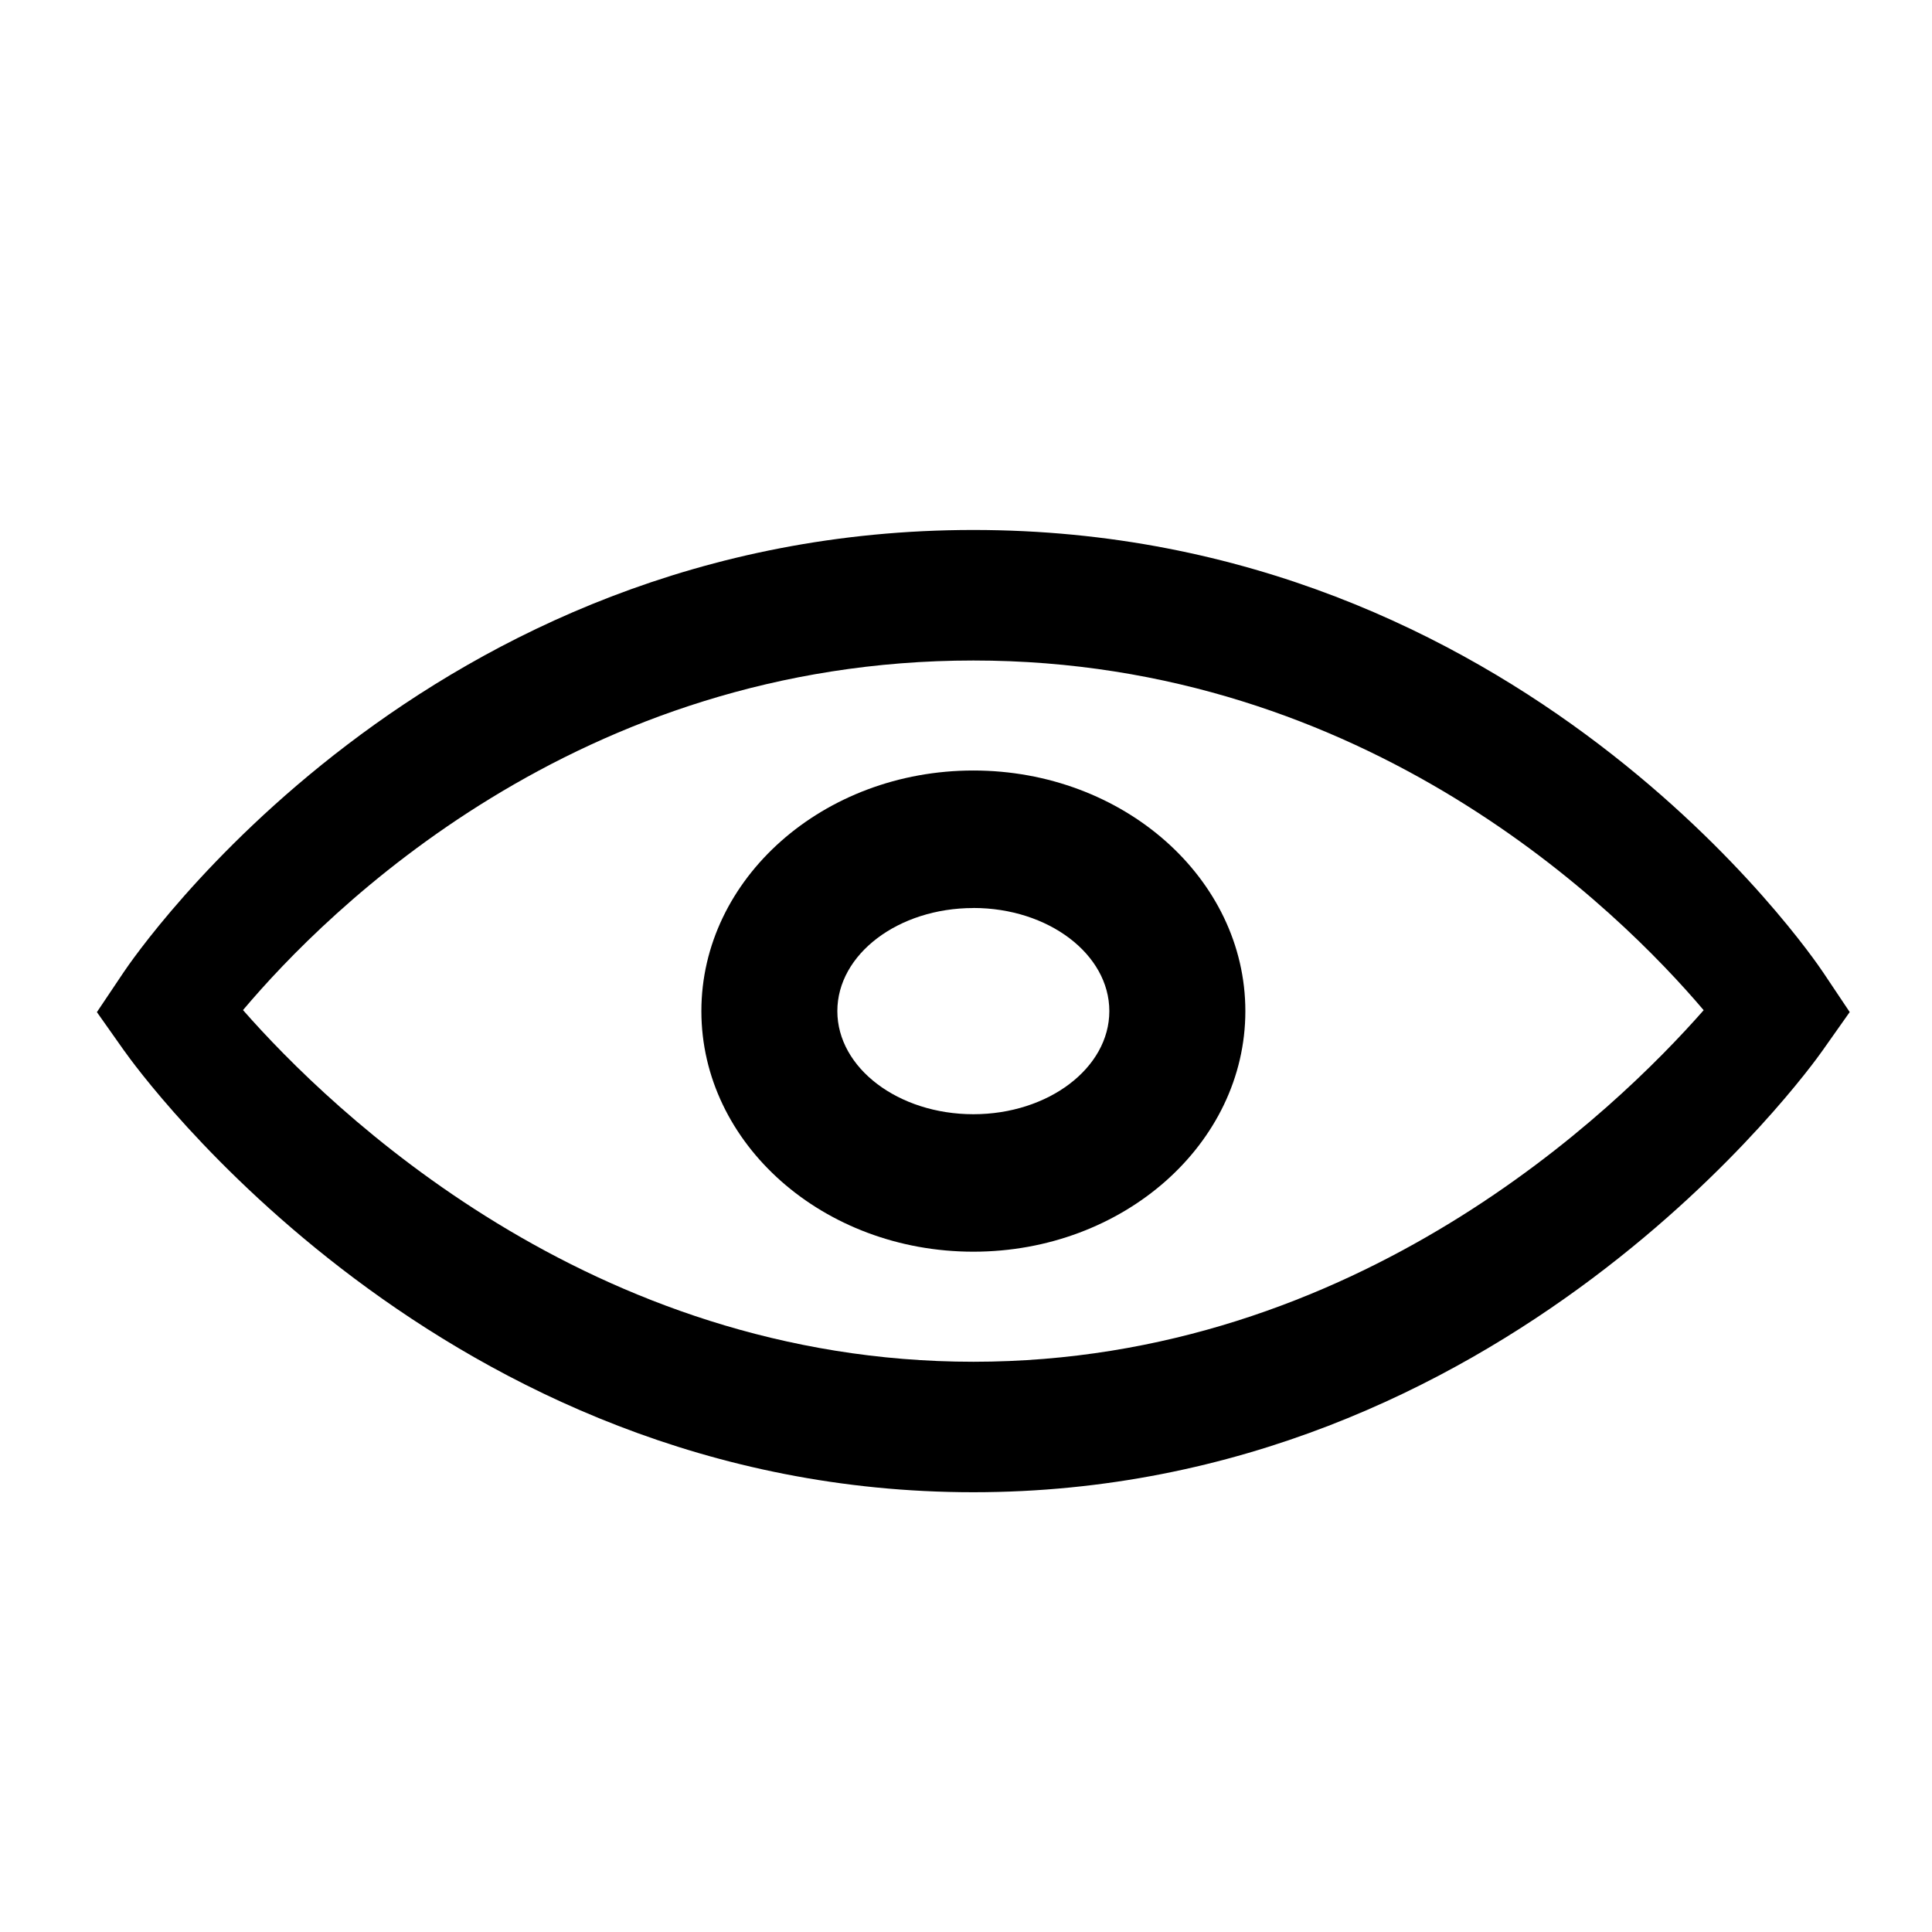 <svg width="32" height="32" xmlns="http://www.w3.org/2000/svg"><g id="Icons/Password/Show" stroke="none" stroke-width="1" fill="none" fill-rule="evenodd"><g id="Eye-Icon" transform="translate(1 8)" fill="#000" fill-rule="nonzero"><path d="M15.123 14.555c6.35 0 10.644-4.172 12.095-5.823-1.4-1.65-5.57-5.792-12.095-5.792-6.56 0-10.707 4.14-12.098 5.79 1.448 1.65 5.746 5.825 12.098 5.825ZM1.059 9.407l-.454-.643.438-.653c.2-.3 5.007-7.333 14.079-7.333C24.193.778 29 7.81 29.2 8.11l.437.653-.454.643c-.21.299-5.256 7.31-14.062 7.31S1.269 9.705 1.059 9.406Z" id="Fill-1"/><path d="M15.122 7.04c-1.243 0-2.253.765-2.253 1.707 0 .942 1.01 1.708 2.253 1.708 1.242 0 2.252-.766 2.252-1.708s-1.01-1.708-2.252-1.708m0 5.693c-2.485 0-4.505-1.787-4.505-3.985 0-2.196 2.02-3.985 4.505-3.985 2.483 0 4.505 1.789 4.505 3.985 0 2.198-2.022 3.985-4.505 3.985" id="Fill-4"/></g></g></svg>